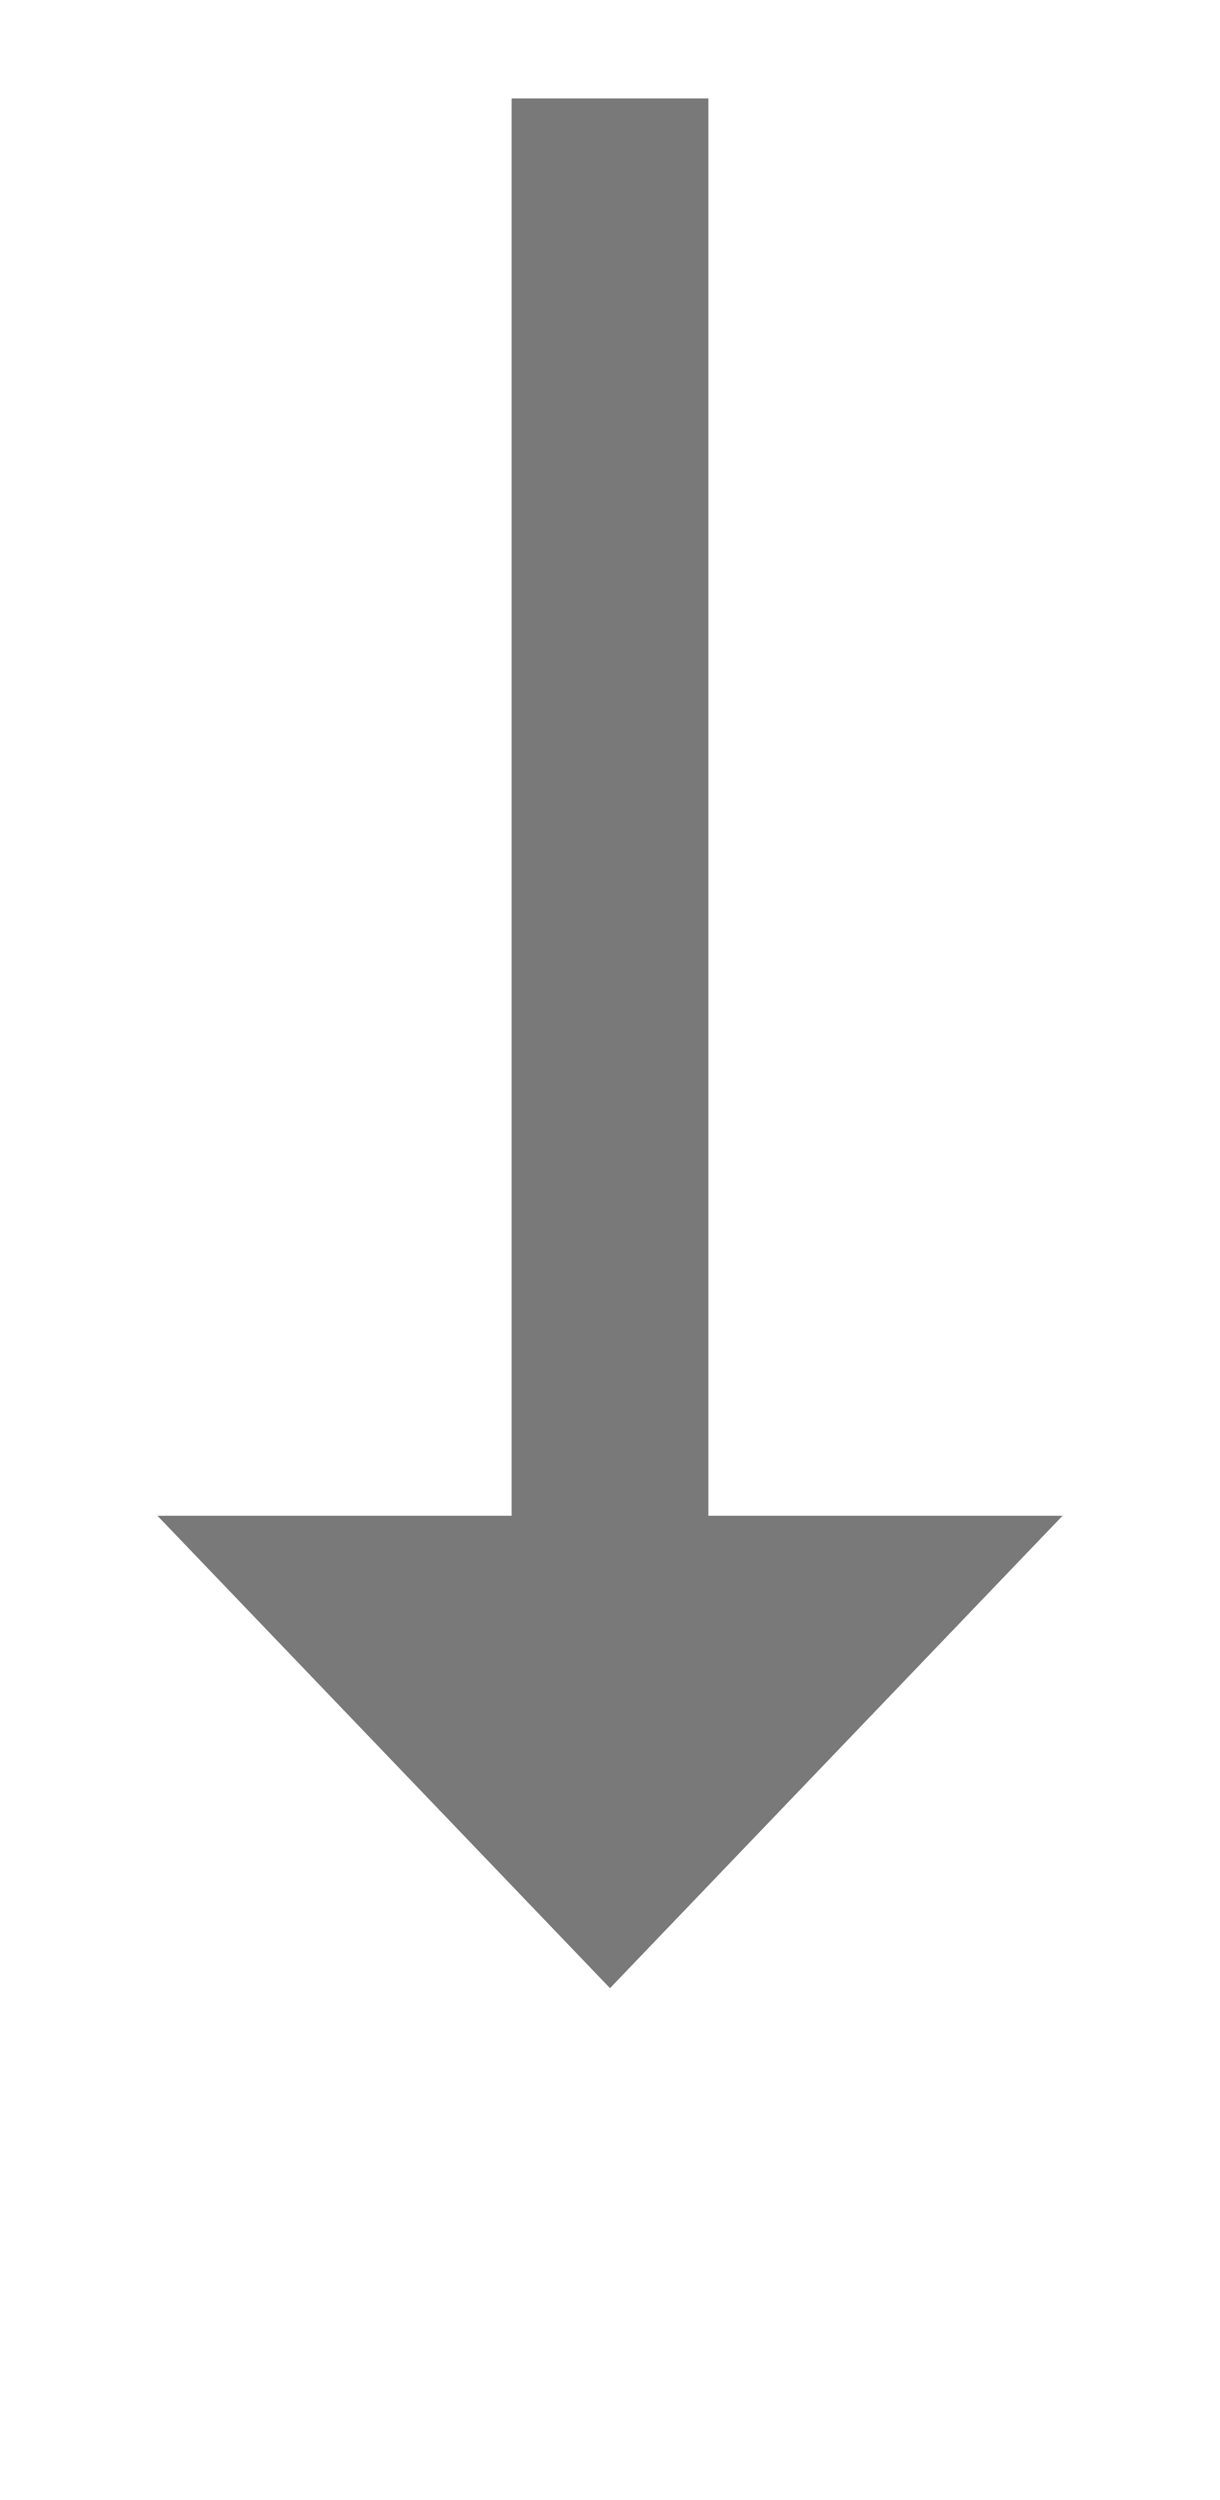 ﻿<?xml version="1.0" encoding="utf-8"?>
<svg version="1.1" xmlns:xlink="http://www.w3.org/1999/xlink" width="31px" height="63.5px" xmlns="http://www.w3.org/2000/svg">
  <g transform="matrix(1 0 0 1 -385 -786.5 )">
    <path d="M 389 825  L 400.5 837  L 412 825  L 389 825  Z " fill-rule="nonzero" fill="#797979" stroke="none" />
    <path d="M 400.5 789  L 400.5 828  " stroke-width="5" stroke="#797979" fill="none" />
  </g>
</svg>